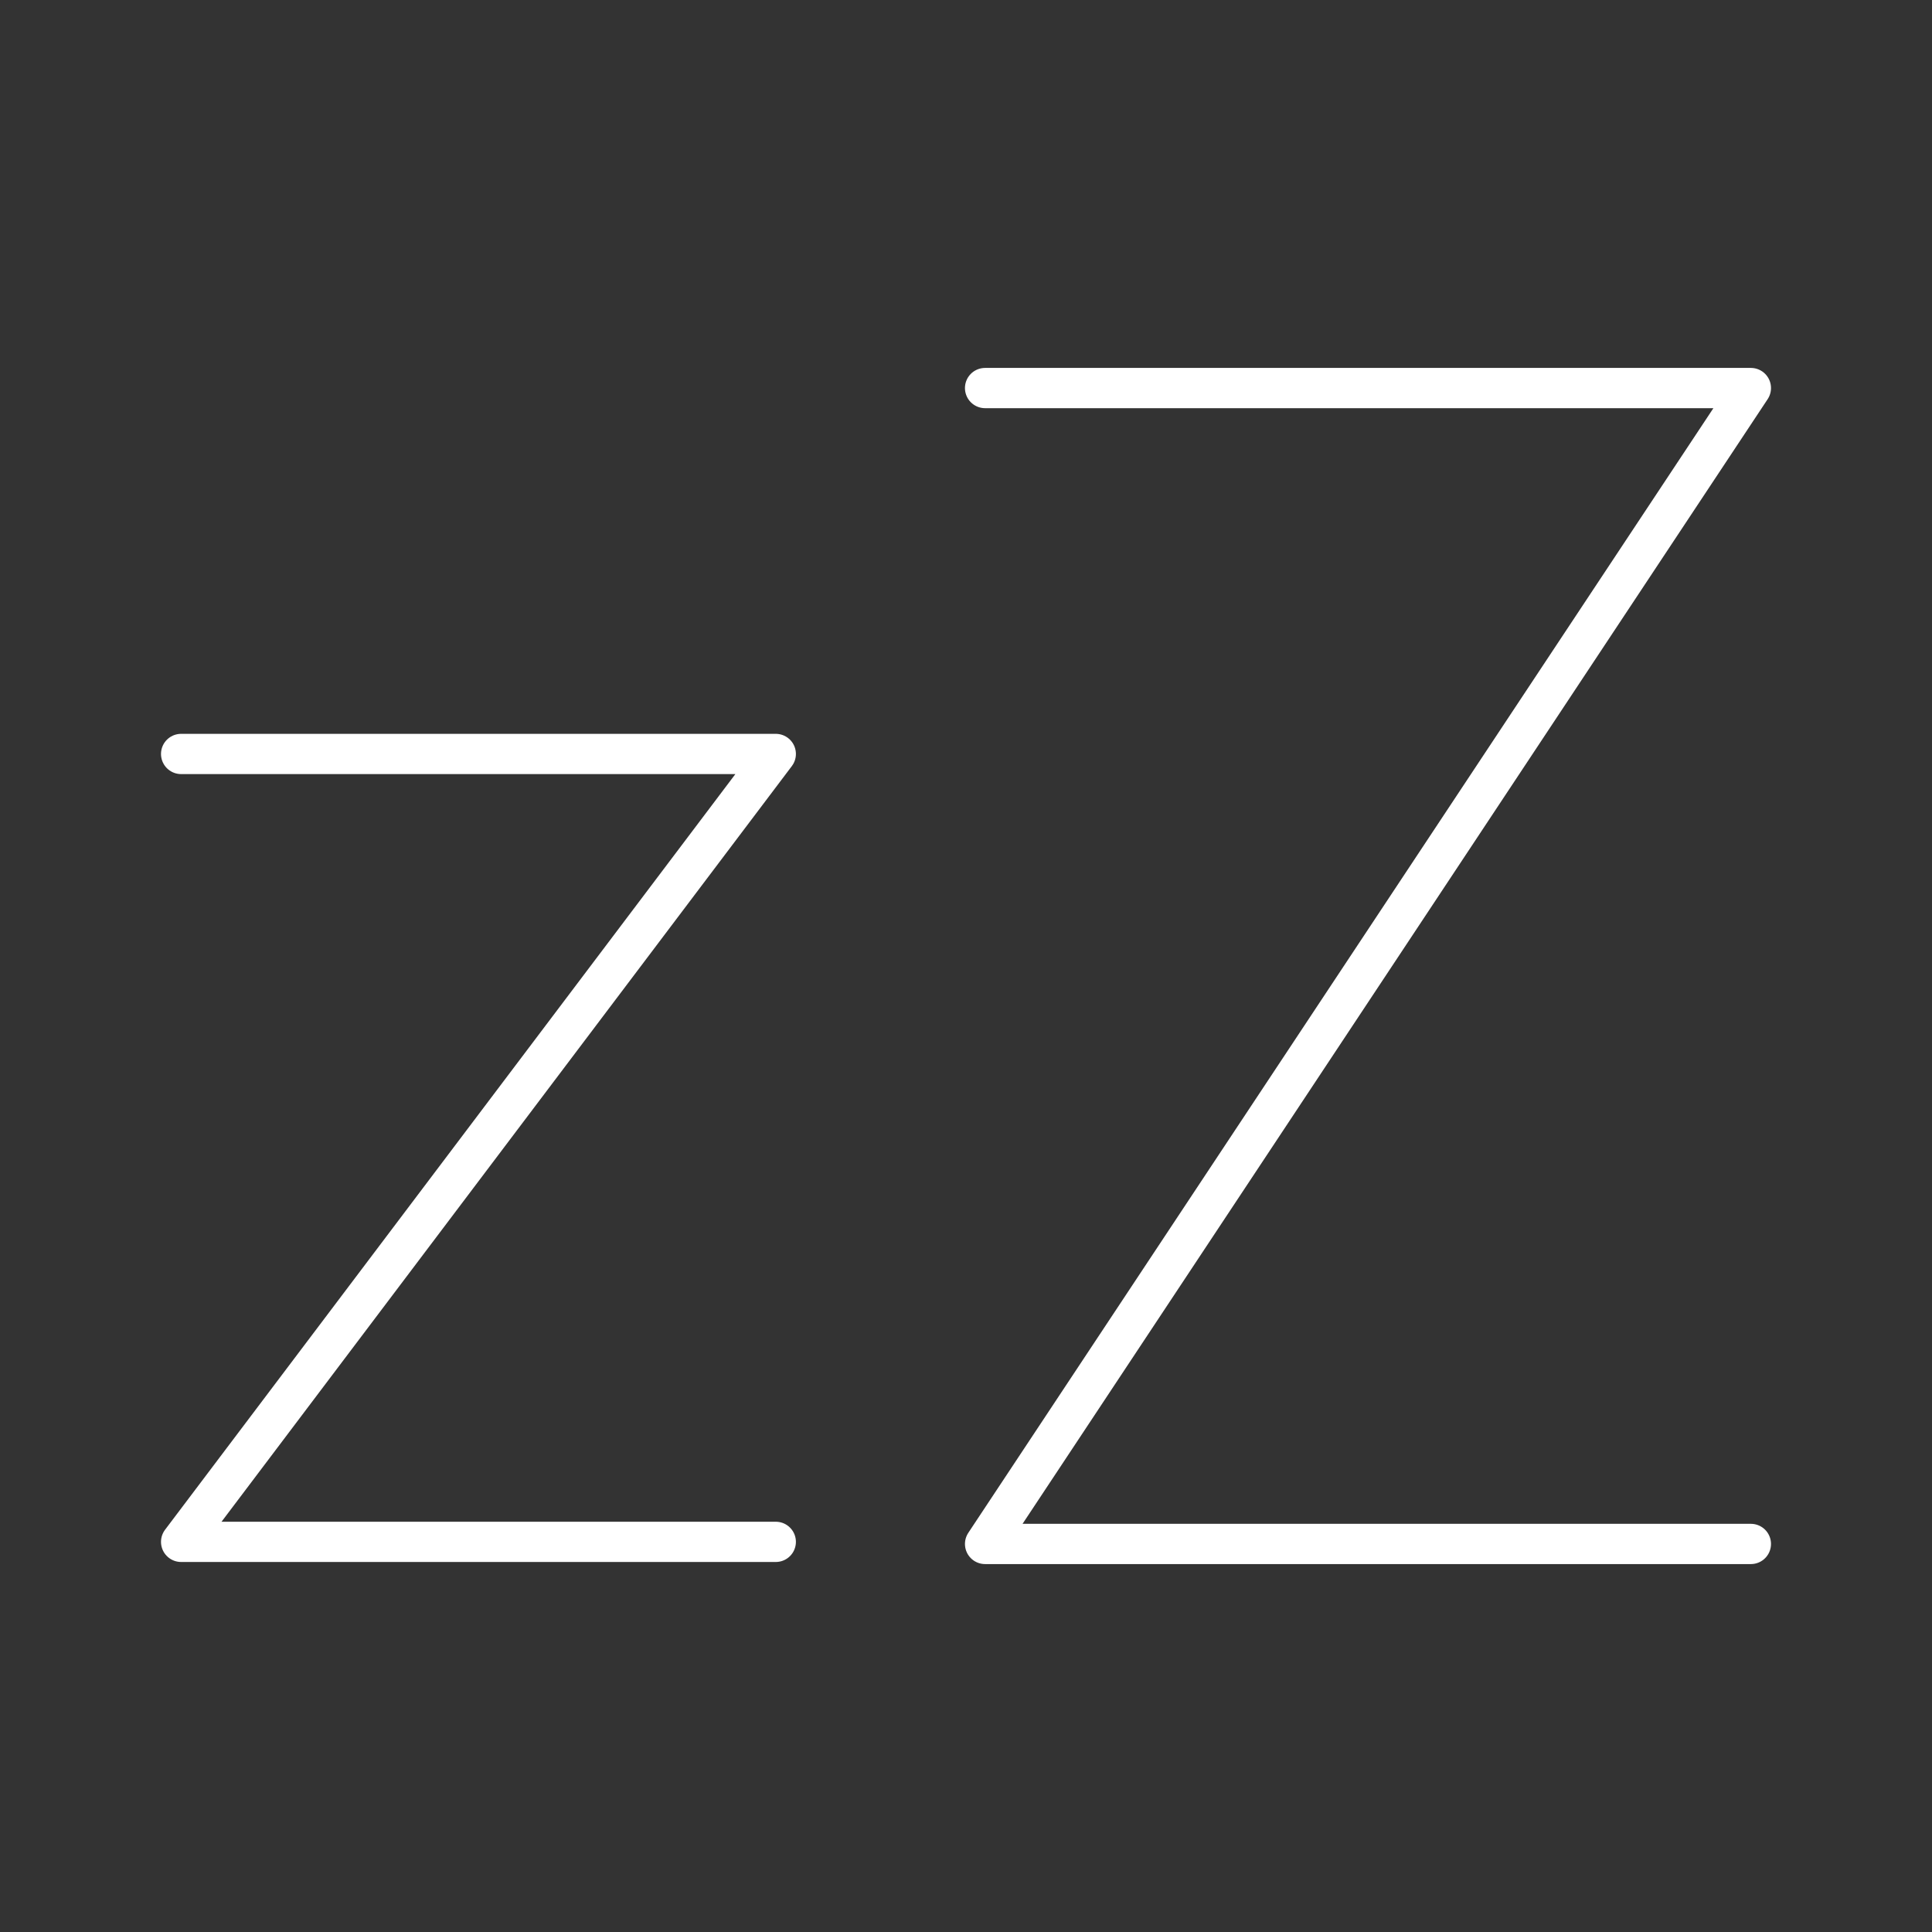 <svg viewBox="0 0 48 48" xmlns="http://www.w3.org/2000/svg">
 <rect x="0" y="0" width="48" height="48" fill="#333333" stroke="none"/>
 <defs>
  <style>.a{fill:none;stroke:#fff;stroke-linecap:round;stroke-linejoin:round;}</style>
 </defs>
 <polyline class="a" points="24.474 9.641 43.5 9.641 24.474 38.359 43.5 38.359"/>
 <polyline class="a" points="4.5 18.732 19.274 18.732 4.5 38.307 19.274 38.307"/>
</svg>
